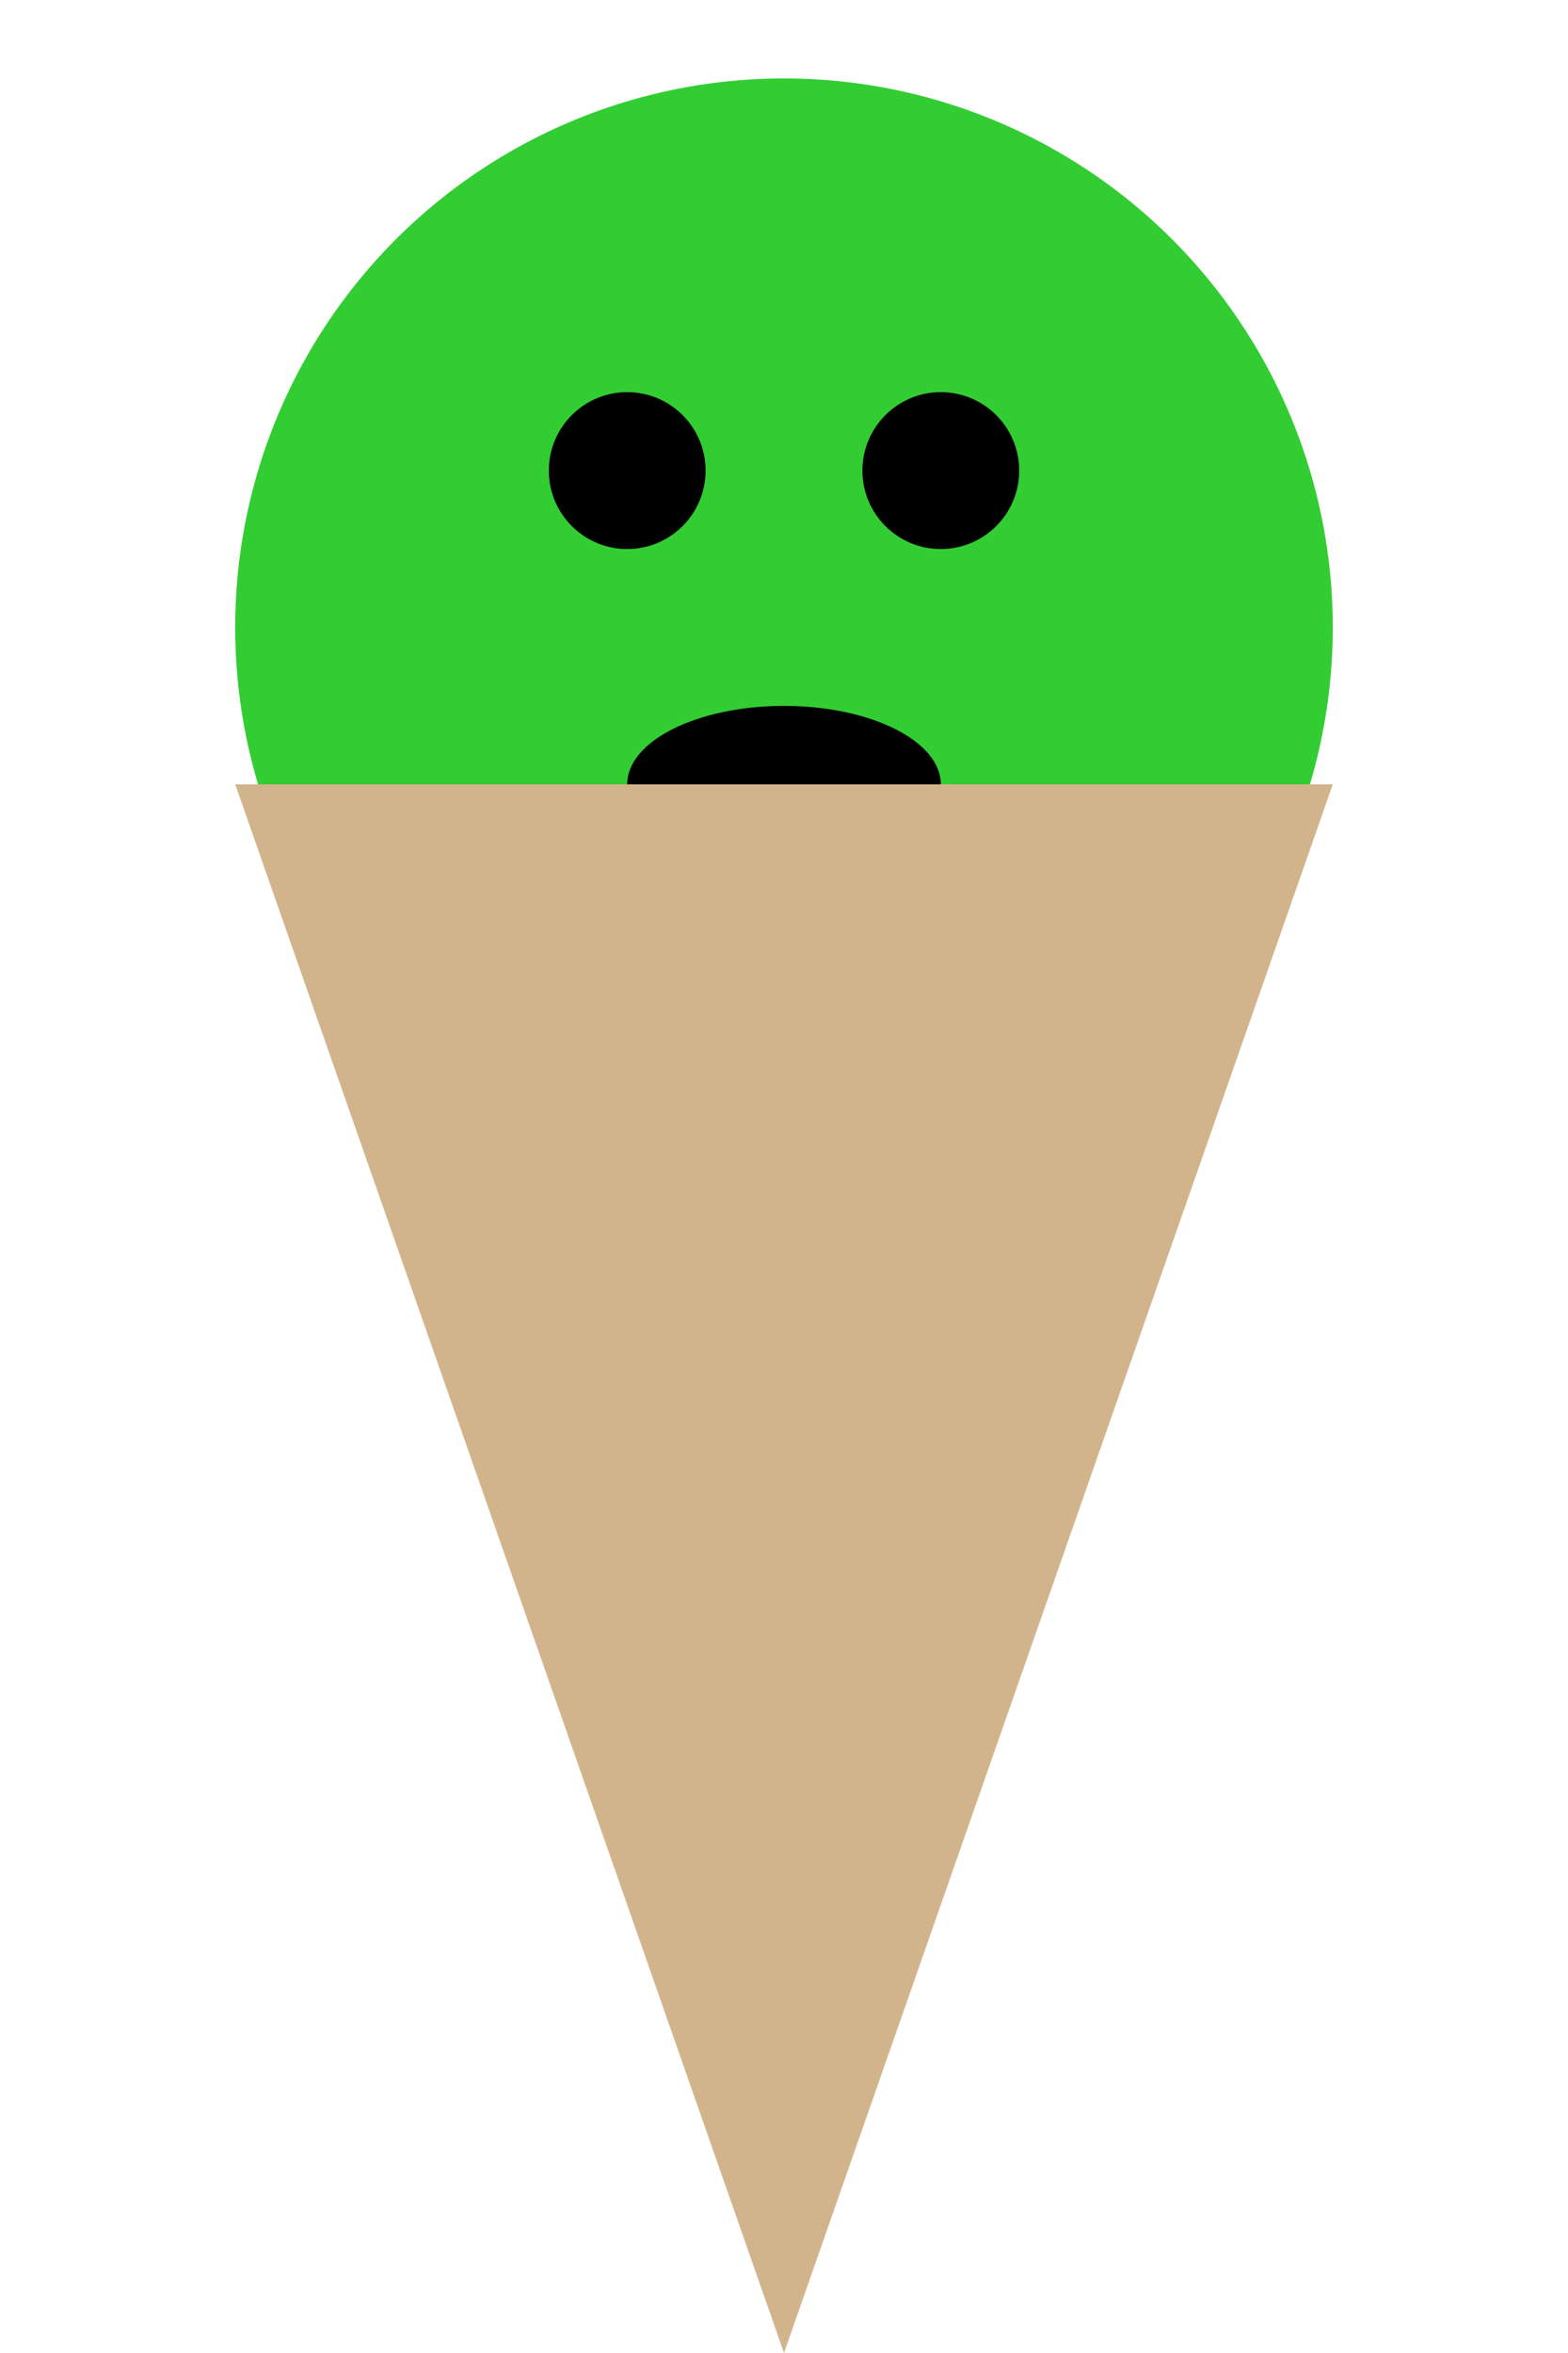 <svg xmlns="http://www.w3.org/2000/svg" viewBox="0 0 100 150" width="100" height="150">
    <!-- Scoop -->
    <circle cx="50" cy="40" r="35" fill="#32CD32" />
    <!-- Eyes -->
    <circle cx="40" cy="30" r="5" fill="#000000" />
    <circle cx="60" cy="30" r="5" fill="#000000" />
    <!-- Mouth -->
    <ellipse cx="50" cy="50" rx="10" ry="5" fill="#000000" />

    <!-- Cone -->
    <polygon points="50,150 15,50 85,50" fill="#D2B48C" />
</svg>